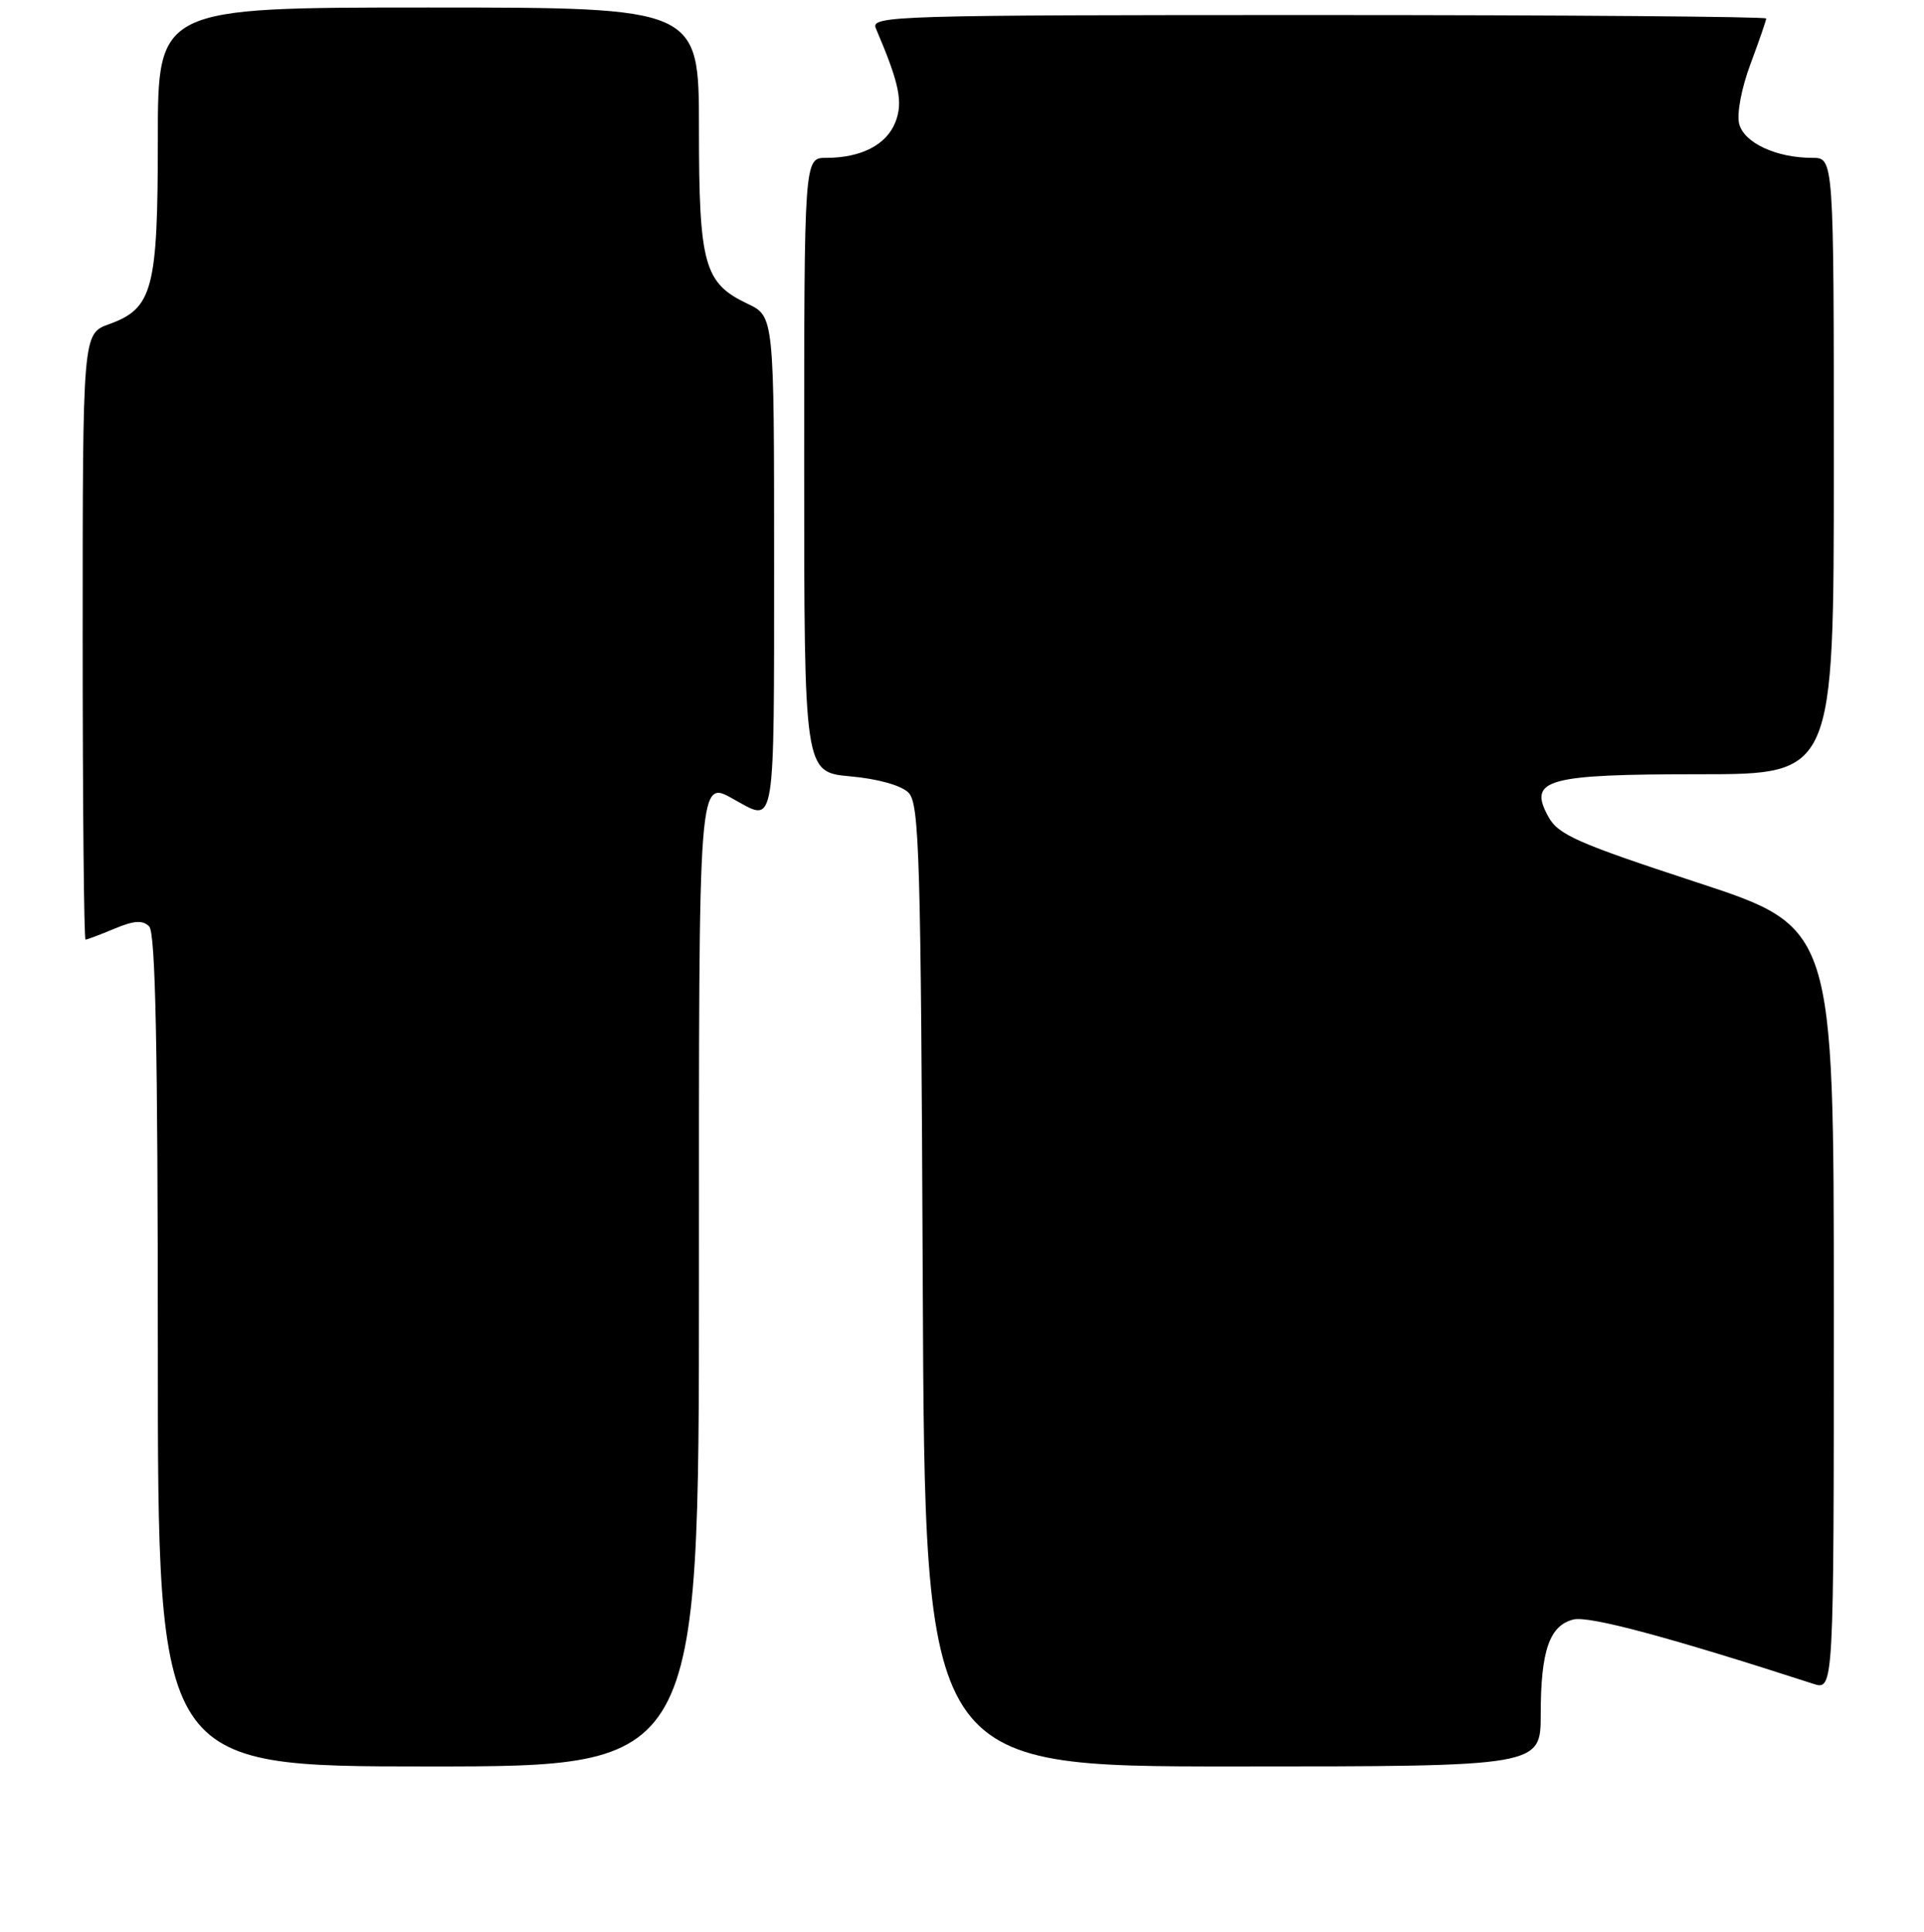 <?xml version="1.0" encoding="UTF-8" standalone="no"?>
<!DOCTYPE svg PUBLIC "-//W3C//DTD SVG 1.1//EN" "http://www.w3.org/Graphics/SVG/1.1/DTD/svg11.dtd" >
<svg xmlns="http://www.w3.org/2000/svg" xmlns:xlink="http://www.w3.org/1999/xlink" version="1.1" viewBox="0 0 256 257">
 <g >
 <path fill="currentColor"
d=" M 93.00 170.61 C 93.00 101.40 92.82 103.68 98.05 106.57 C 103.14 109.39 103.00 110.28 103.00 75.05 C 103.00 42.09 103.00 42.09 99.46 40.41 C 93.68 37.67 93.00 35.21 93.00 17.05 C 93.00 1.00 93.00 1.00 57.00 1.00 C 21.00 1.00 21.00 1.00 21.00 18.55 C 21.00 38.50 20.33 41.03 14.51 43.13 C 11.00 44.40 11.00 44.40 11.00 84.70 C 11.00 106.87 11.17 125.00 11.38 125.00 C 11.59 125.00 13.32 124.35 15.23 123.55 C 17.84 122.46 18.98 122.38 19.85 123.25 C 20.69 124.09 21.00 139.34 21.00 179.70 C 21.00 235.00 21.00 235.00 57.00 235.00 C 93.00 235.00 93.00 235.00 93.00 170.61 Z  M 205.00 228.07 C 205.00 219.62 206.16 216.25 209.35 215.45 C 211.42 214.93 222.14 217.81 241.25 224.00 C 244.00 224.90 244.00 224.90 244.00 174.13 C 244.00 123.36 244.00 123.36 225.76 117.38 C 209.84 112.16 207.33 111.05 206.01 108.64 C 203.29 103.68 205.71 103.00 226.19 103.00 C 244.00 103.00 244.00 103.00 244.00 62.00 C 244.00 21.00 244.00 21.00 241.15 21.00 C 236.33 21.00 232.04 19.00 231.40 16.46 C 231.07 15.14 231.72 11.68 232.91 8.52 C 234.06 5.44 235.00 2.72 235.00 2.46 C 235.00 2.21 208.18 2.00 175.39 2.00 C 119.01 2.00 115.83 2.09 116.53 3.75 C 119.67 11.11 120.19 13.59 119.13 16.27 C 117.94 19.27 114.58 21.00 109.93 21.00 C 107.00 21.00 107.00 21.00 107.00 61.86 C 107.00 102.72 107.00 102.72 113.13 103.28 C 116.81 103.61 119.91 104.48 120.88 105.45 C 122.33 106.90 122.53 113.66 122.78 171.04 C 123.06 235.00 123.06 235.00 164.03 235.00 C 205.00 235.00 205.00 235.00 205.00 228.07 Z "/>
</g>
</svg>